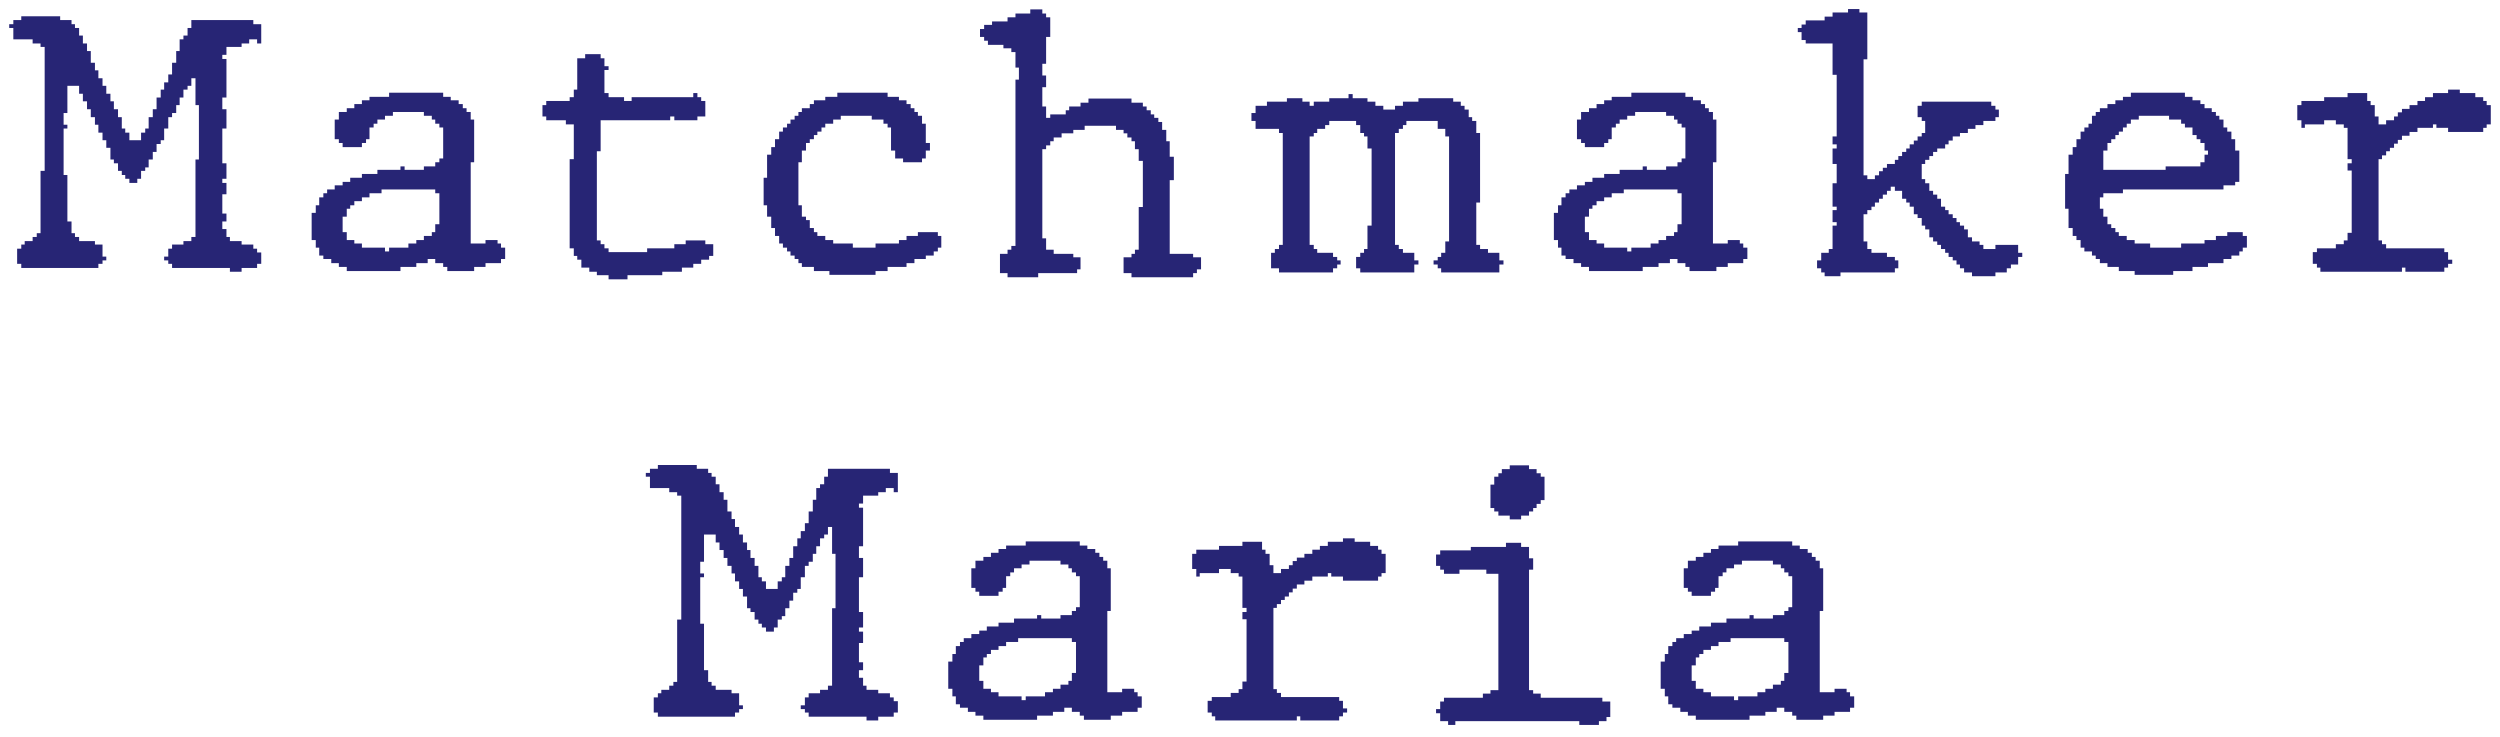 <svg width="156" height="46" viewBox="0 0 156 46" fill="none" xmlns="http://www.w3.org/2000/svg">
<path d="M111.339 42.486V41.992H111.597V40.059H111.339V39.822H107.988V40.059H107.236V40.316H106.763V40.553H106.291V40.81H106.033V41.025H105.818V41.52H105.56V42.486H105.818V42.98H106.291V43.195H106.763V43.453H108.203V43.69H108.461V43.453H109.664V43.195H110.158V42.98H110.63V42.723H111.125V42.486H111.339ZM108.461 34.043V33.785H111.834V34.043H112.306V34.258H112.8V34.494H113.058V34.752H113.295V34.988H113.552V35.461H113.767V38.125H113.552V43.195H114.476V42.98H115.228V43.195H115.443V43.453H115.701V44.162H115.443V44.42H114.476V44.656H113.767V44.914H112.091V44.656H111.834V44.42H111.339V44.162H110.867V44.42H110.158V44.656H109.17V44.914H105.818V44.656H105.324V44.42H104.851V44.162H104.357V43.947H104.099V43.453H103.884V42.98H103.627V41.283H103.884V40.81H104.099V40.316H104.357V40.059H104.593V39.822H105.066V39.565H105.56V39.35H106.033V39.092H106.763V38.855H107.73V38.598H109.17V38.383H109.427V38.598H110.63V38.383H111.339V38.125H111.597V37.889H111.834V35.955H111.597V35.719H111.339V35.461H111.125V35.225H110.63V34.988H108.697V35.225H108.203V35.461H107.73V35.719H107.494V35.955H107.236V36.685H107.021V36.922H106.763V37.18H105.56V36.922H105.324V36.685H105.066V35.461H105.324V34.988H105.818V34.752H106.291V34.494H106.763V34.258H107.236V34.043H108.461Z" fill="#272575"/>
<path d="M94.208 29.273V29.037H95.411V29.273H95.884V29.531H96.141V29.746H96.378V31.207H96.141V31.443H95.884V31.701H95.669V31.916H95.411V32.174H94.917V32.41H94.208V32.174H93.499V31.916H93.241V31.701H93.005V30.24H93.241V29.746H93.499V29.531H93.714V29.273H94.208ZM93.972 34.129V33.871H94.917V34.129H95.411V34.838H95.669V35.547H95.411V43.066H95.669V43.281H96.141V43.539H99.987V43.775H100.481V44.742H100.245V45H99.772V45.236H98.548V45H90.813V45.236H90.362V45H89.868V44.506H89.61V44.248H89.868V43.775H90.104V43.539H92.532V43.281H93.005V43.066H93.499V35.805H92.747V35.547H91.071V35.805H90.104V35.547H89.868V35.31H89.61V34.602H89.868V34.344H91.78V34.129H93.972Z" fill="#272575"/>
<path d="M83.801 33.807V33.592H84.531V33.807H85.498V34.065H85.992V34.301H86.207V34.559H86.465V35.762H86.207V35.977H85.992V36.234H83.801V35.977H83.07V35.762H82.856V35.977H81.889V36.234H81.394V36.471H80.922V36.728H80.664V36.965H80.428V37.223H80.17V37.438H79.934V37.695H79.676V37.932H79.461V43.002H79.676V43.238H79.934V43.496H83.564V43.732H83.801V44.205H84.059V44.463H83.801V44.699H83.564V44.957H81.137V44.699H80.922V44.957H75.83V44.699H75.615V44.463H75.357V43.732H75.615V43.496H76.797V43.238H77.291V43.002H77.527V42.529H77.785V38.641H77.527V38.19H77.785V37.932H77.527V35.977H77.291V35.762H76.797V35.504H76.066V35.762H74.863V35.977H74.648V35.504H74.391V34.559H74.648V34.301H76.066V34.065H77.527V33.807H78.752V34.301H78.967V34.559H79.225V35.268H79.461V35.762H79.934V35.504H80.428V35.268H80.664V35.01H80.922V34.795H81.394V34.559H81.889V34.301H82.361V34.065H82.856V33.807H83.801Z" fill="#272575"/>
<path d="M66.884 42.486V41.992H67.142V40.059H66.884V39.822H63.532V40.059H62.781V40.316H62.308V40.553H61.835V40.81H61.577V41.025H61.362V41.52H61.105V42.486H61.362V42.98H61.835V43.195H62.308V43.453H63.747V43.69H64.005V43.453H65.208V43.195H65.702V42.98H66.175V42.723H66.669V42.486H66.884ZM64.005 34.043V33.785H67.378V34.043H67.851V34.258H68.345V34.494H68.603V34.752H68.839V34.988H69.097V35.461H69.312V38.125H69.097V43.195H70.021V42.98H70.773V43.195H70.987V43.453H71.245V44.162H70.987V44.42H70.021V44.656H69.312V44.914H67.636V44.656H67.378V44.42H66.884V44.162H66.411V44.42H65.702V44.656H64.714V44.914H61.362V44.656H60.868V44.42H60.396V44.162H59.902V43.947H59.644V43.453H59.429V42.98H59.171V41.283H59.429V40.81H59.644V40.316H59.902V40.059H60.138V39.822H60.611V39.565H61.105V39.35H61.577V39.092H62.308V38.855H63.275V38.598H64.714V38.383H64.972V38.598H66.175V38.383H66.884V38.125H67.142V37.889H67.378V35.955H67.142V35.719H66.884V35.461H66.669V35.225H66.175V34.988H64.241V35.225H63.747V35.461H63.275V35.719H63.038V35.955H62.781V36.685H62.566V36.922H62.308V37.18H61.105V36.922H60.868V36.685H60.611V35.461H60.868V34.988H61.362V34.752H61.835V34.494H62.308V34.258H62.781V34.043H64.005Z" fill="#272575"/>
<path d="M41.051 29.252V29.016H43.479V29.252H44.188V29.51H44.403V29.746H44.66V30.219H44.897V30.713H45.155V31.186H45.391V31.916H45.649V32.389H45.864V32.883H46.121V33.355H46.358V33.85H46.616V34.322H46.83V34.816H47.088V35.31H47.325V36.02H47.539V36.277H47.797V36.75H48.528V36.277H48.785V36.02H49V35.31H49.258V34.816H49.495V34.086H49.752V33.592H49.967V33.141H50.225V32.647H50.461V31.916H50.719V31.186H50.934V30.455H51.17V30.219H51.428V29.746H51.664V29.252H55.532V29.51H56.026V30.713H55.768V30.455H55.274V30.713H54.801V30.928H53.856V31.422H53.598V31.68H53.856V34.086H53.598V34.816H53.856V36.02H53.598V38.19H53.856V39.156H53.598V39.414H53.856V40.123H53.598V41.326H53.856V41.82H53.598V42.293H53.856V42.787H54.071V43.045H54.801V43.26H55.532V43.518H55.768V43.754H56.026V44.463H55.768V44.721H54.801V44.957H54.071V44.721H50.461V44.463H50.225V44.248H49.967V44.012H50.225V43.518H50.461V43.26H51.17V43.045H51.664V42.787H51.922V37.953H52.137V34.559H51.922V32.883H51.664V33.355H51.428V33.592H51.17V34.086H50.934V34.559H50.719V35.053H50.461V35.31H50.225V36.02H49.967V36.75H49.752V36.986H49.495V37.48H49.258V37.953H49V38.447H48.785V38.662H48.528V39.156H48.291V39.414H47.797V39.156H47.539V38.92H47.325V38.662H47.088V38.19H46.83V37.953H46.616V37.223H46.358V36.75H46.121V36.277H45.864V35.783H45.649V35.31H45.391V34.816H45.155V34.322H44.897V33.85H44.66V33.355H43.93V35.053H43.694V35.783H43.93V36.02H43.694V38.92H43.93V41.82H44.188V42.551H44.403V42.787H44.66V43.045H45.649V43.26H46.121V44.012H46.358V44.248H46.121V44.463H45.864V44.721H41.051V44.463H40.793V43.518H41.051V43.26H41.266V43.045H41.76V42.787H42.018V42.551H42.254V38.662H42.512V30.928H42.254V30.713H41.76V30.455H40.557V29.746H40.299V29.51H40.557V29.252H41.051Z" fill="#272575"/>
<path d="M152.761 5.807V5.592H153.492V5.807H154.459V6.064H154.953V6.301H155.168V6.559H155.425V7.762H155.168V7.977H154.953V8.234H152.761V7.977H152.031V7.762H151.816V7.977H150.849V8.234H150.355V8.471H149.882V8.729H149.625V8.965H149.388V9.223H149.13V9.438H148.894V9.695H148.636V9.932H148.422V15.002H148.636V15.238H148.894V15.496H152.525V15.732H152.761V16.205H153.019V16.463H152.761V16.699H152.525V16.957H150.097V16.699H149.882V16.957H144.791V16.699H144.576V16.463H144.318V15.732H144.576V15.496H145.757V15.238H146.252V15.002H146.488V14.529H146.746V10.641H146.488V10.19H146.746V9.932H146.488V7.977H146.252V7.762H145.757V7.504H145.027V7.762H143.824V7.977H143.609V7.504H143.351V6.559H143.609V6.301H145.027V6.064H146.488V5.807H147.713V6.301H147.927V6.559H148.185V7.268H148.422V7.762H148.894V7.504H149.388V7.268H149.625V7.01H149.882V6.795H150.355V6.559H150.849V6.301H151.322V6.064H151.816V5.807H152.761Z" fill="#272575"/>
<path d="M137.563 10.125V9.652H137.778V9.395H137.563V8.922H137.305V8.686H137.069V8.428H136.811V7.955H136.339V7.719H136.102V7.461H135.35V7.225H133.46V7.461H132.966V7.719H132.708V7.955H132.471V8.213H132.214V8.428H131.999V8.686H131.741V8.922H131.505V9.395H131.247V10.598H135.136V10.383H137.305V10.125H137.563ZM132.966 6.043V5.785H136.339V6.043H136.811V6.258H137.305V6.494H137.563V6.752H138.014V6.988H138.272V7.225H138.487V7.461H138.745V7.955H138.981V8.213H139.239V8.686H139.475V9.395H139.733V11.35H139.475V11.565H138.745V11.822H132.471V12.059H131.247V12.316H131.032V13.025H131.247V13.52H131.505V13.992H131.741V14.229H131.999V14.486H132.214V14.723H132.708V14.98H133.202V15.195H134.169V15.453H136.102V15.195H137.563V14.98H138.272V14.723H138.981V14.486H139.948V14.723H140.206V15.453H139.948V15.69H139.733V15.947H139.239V16.162H138.745V16.42H137.778V16.656H136.811V16.914H135.608V17.15H133.202V16.914H132.214V16.656H131.505V16.42H131.032V16.162H130.774V15.947H130.538V15.69H130.065V15.453H129.829V14.98H129.571V14.723H129.335V14.229H129.077V13.025H128.862V10.855H129.077V9.652H129.335V9.18H129.571V8.686H129.829V8.213H130.065V7.955H130.323V7.719H130.538V7.225H130.774V6.988H131.032V6.752H131.505V6.494H131.999V6.258H132.471V6.043H132.966Z" fill="#272575"/>
<path d="M115.318 0.779V0.564H116.027V0.779H116.521V3.701H116.285V10.941H116.521V11.178H116.994V10.941H117.252V10.684H117.488V10.469H117.746V10.232H118.24V9.975H118.455V9.738H118.691V9.48H118.949V9.266H119.164V9.008H119.422V8.771H119.658V8.514H119.916V8.299H120.131V7.547H119.916V7.311H119.658V6.602H119.916V6.344H124.256V6.602H124.514V6.838H124.729V7.311H124.514V7.547H123.762V7.805H123.268V8.041H122.795V8.299H122.301V8.514H121.85V8.771H121.592V9.008H121.377V9.266H120.883V9.48H120.625V9.738H120.389V9.975H120.131V10.232H119.916V11.178H120.131V11.435H120.389V11.908H120.625V12.145H120.883V12.402H121.119V12.896H121.377V13.111H121.592V13.369H121.85V13.605H122.086V13.863H122.301V14.078H122.559V14.315H122.795V14.809H123.053V15.066H123.525V15.281H123.762V15.539H124.514V15.281H125.932V15.775H126.189V16.033H125.932V16.506H125.48V16.742H125.223V17H124.514V17.236H123.053V17H122.559V16.742H122.301V16.506H122.086V16.248H121.85V16.033H121.592V15.775H121.377V15.539H121.119V15.281H120.883V15.066H120.625V14.809H120.389V14.315H120.131V14.078H119.916V13.605H119.658V13.369H119.422V12.896H119.164V12.639H118.949V12.402H118.691V11.908H118.24V11.65H117.982V11.908H117.746V12.145H117.488V12.402H117.252V12.639H116.994V12.896H116.779V13.111H116.521V13.369H116.285V15.066H116.521V15.539H116.779V15.775H117.746V16.033H118.24V16.248H118.455V16.742H118.24V17H114.846V17.236H113.857V17H113.643V16.742H113.385V16.248H113.643V15.775H114.115V15.539H114.352V14.078H114.609V13.863H114.352V13.111H114.609V12.896H114.352V11.435H114.609V10.232H114.352V9.266H114.609V9.008H114.352V8.514H114.609V4.668H114.352V2.713H112.676V2.498H112.418V2.004H112.182V1.746H112.418V1.531H112.676V1.273H113.857V1.037H114.352V0.779H115.318Z" fill="#272575"/>
<path d="M104.675 14.486V13.992H104.933V12.059H104.675V11.822H101.323V12.059H100.571V12.316H100.099V12.553H99.626V12.81H99.368V13.025H99.153V13.52H98.896V14.486H99.153V14.98H99.626V15.195H100.099V15.453H101.538V15.69H101.796V15.453H102.999V15.195H103.493V14.98H103.966V14.723H104.46V14.486H104.675ZM101.796 6.043V5.785H105.169V6.043H105.642V6.258H106.136V6.494H106.394V6.752H106.63V6.988H106.888V7.461H107.103V10.125H106.888V15.195H107.812V14.98H108.564V15.195H108.779V15.453H109.036V16.162H108.779V16.42H107.812V16.656H107.103V16.914H105.427V16.656H105.169V16.42H104.675V16.162H104.202V16.42H103.493V16.656H102.505V16.914H99.153V16.656H98.659V16.42H98.187V16.162H97.693V15.947H97.435V15.453H97.22V14.98H96.962V13.283H97.22V12.81H97.435V12.316H97.693V12.059H97.929V11.822H98.402V11.565H98.896V11.35H99.368V11.092H100.099V10.855H101.066V10.598H102.505V10.383H102.763V10.598H103.966V10.383H104.675V10.125H104.933V9.889H105.169V7.955H104.933V7.719H104.675V7.461H104.46V7.225H103.966V6.988H102.032V7.225H101.538V7.461H101.066V7.719H100.829V7.955H100.571V8.686H100.357V8.922H100.099V9.18H98.896V8.922H98.659V8.686H98.402V7.461H98.659V6.988H99.153V6.752H99.626V6.494H100.099V6.258H100.571V6.043H101.796Z" fill="#272575"/>
<path d="M84.149 6.129V5.871H84.407V6.129H85.33V6.344H85.825V6.602H86.319V6.838H87.049V6.602H87.543V6.344H88.51V6.129H90.68V6.344H91.153V6.602H91.389V6.838H91.647V7.311H91.862V7.547H92.12V8.299H92.356V12.639H92.12V15.281H92.356V15.539H92.85V15.775H93.559V16.248H93.817V16.506H93.559V17H89.928V16.742H89.713V16.506H89.455V16.248H89.713V16.033H89.928V15.775H90.186V15.066H90.422V8.514H90.186V8.041H89.713V7.547H87.758V7.805H87.543V8.041H87.285V8.299H87.049V15.281H87.285V15.539H87.543V15.775H88.252V16.248H88.51V16.506H88.252V17H84.879V16.742H84.621V16.033H84.879V15.775H85.116V15.539H85.33V14.078H85.588V9.266H85.33V8.514H85.116V8.299H84.879V7.805H84.621V7.547H82.946V7.805H82.688V8.041H82.194V8.299H81.979V8.514H81.721V15.281H81.979V15.539H82.194V15.775H83.182V16.033H83.44V16.248H83.655V16.506H83.44V16.742H83.182V17H79.809V16.742H79.315V15.775H79.551V15.539H79.809V15.281H80.045V8.299H79.809V8.041H78.348V7.547H78.09V7.053H78.348V6.602H79.057V6.344H80.303V6.129H81.27V6.344H81.721V6.602H81.979V6.344H82.946V6.129H84.149Z" fill="#272575"/>
<path d="M64.289 0.844V0.586H65.041V0.844H65.277V1.08H65.535V2.305H65.277V3.98H65.041V4.711H65.277V5.441H65.041V6.645H65.277V7.354H65.535V7.139H66.502V6.881H66.716V6.645H67.425V6.408H67.92V6.15H70.605V6.408H71.314V6.645H71.55V6.881H71.808V7.139H72.023V7.354H72.281V7.611H72.517V8.105H72.775V8.814H72.99V9.781H73.248V11.242H72.99V15.84H74.451V16.055H74.945V16.807H74.687V17.043H74.451V17.301H70.605V17.043H70.111V16.055H70.605V15.84H70.82V15.582H71.056V12.918H71.314V10.039H71.056V9.309H70.82V8.814H70.605V8.578H70.347V8.32H70.111V8.105H69.638V7.848H67.683V8.105H66.974V8.32H66.244V8.578H65.75V8.814H65.535V9.072H65.277V9.309H65.041V14.873H65.277V15.582H65.75V15.84H66.974V16.055H67.425V16.807H67.211V17.043H64.783V17.301H62.871V17.043H62.398V15.84H62.871V15.582H63.107V15.346H63.365V4.969H63.58V4.217H63.365V3.25H63.107V3.014H62.613V2.799H61.646V2.541H61.41V2.305H61.152V1.811H61.41V1.553H61.904V1.338H62.871V1.08H63.365V0.844H64.289Z" fill="#272575"/>
<path d="M52.249 6.043V5.785H55.386V6.043H56.094V6.258H56.567V6.494H56.825V6.752H57.061V6.988H57.276V7.225H57.534V7.719H57.77V8.922H58.028V9.395H57.77V9.889H57.534V10.125H56.352V9.889H55.858V9.395H55.6V7.955H55.386V7.719H55.128V7.461H54.397V7.225H52.464V7.461H51.991V7.719H51.497V7.955H51.261V8.213H51.003V8.428H50.788V8.686H50.53V8.922H50.294V9.395H50.036V10.125H49.821V12.81H50.036V13.52H50.294V13.734H50.53V14.229H50.788V14.486H51.003V14.723H51.497V14.98H51.991V15.195H53.216V15.453H54.634V15.195H56.094V14.98H56.567V14.723H57.276V14.486H58.522V14.723H58.737V15.453H58.522V15.69H58.264V15.947H57.77V16.162H57.061V16.42H56.567V16.656H55.386V16.914H54.634V17.15H51.755V16.914H50.788V16.656H50.036V16.42H49.821V16.162H49.585V15.947H49.327V15.69H49.112V15.453H48.854V15.195H48.618V14.723H48.36V14.229H48.124V13.52H47.866V12.81H47.651V11.092H47.866V9.652H48.124V9.18H48.36V8.686H48.618V8.213H48.854V7.955H49.112V7.719H49.327V7.461H49.585V7.225H49.821V6.988H50.036V6.752H50.53V6.494H50.788V6.258H51.497V6.043H52.249Z" fill="#272575"/>
<path d="M36.514 3.637V3.379H37.48V3.637H37.717V4.131H37.975V4.367H37.717V5.807H37.975V6.064H38.941V6.301H39.414V6.064H43.26V5.807H43.518V6.064H43.754V6.301H44.012V7.268H43.518V7.504H42.078V7.268H41.82V7.504H37.48V9.438H37.244V15.002H37.48V15.238H37.717V15.496H37.975V15.732H40.381V15.496H42.078V15.238H42.787V15.002H44.012V15.238H44.506V15.969H44.248V16.205H43.754V16.463H43.26V16.699H42.551V16.957H41.326V17.172H39.156V17.43H37.975V17.172H37.244V16.957H36.772V16.699H36.277V16.205H36.02V15.969H35.805V15.496H35.547V9.932H35.805V7.762H35.31V7.504H34.086V7.268H33.85V6.559H34.086V6.301H35.547V6.064H35.805V5.592H36.02V3.637H36.514Z" fill="#272575"/>
<path d="M27.159 14.486V13.992H27.417V12.059H27.159V11.822H23.808V12.059H23.056V12.316H22.583V12.553H22.11V12.81H21.853V13.025H21.638V13.52H21.38V14.486H21.638V14.98H22.11V15.195H22.583V15.453H24.023V15.69H24.28V15.453H25.484V15.195H25.978V14.98H26.45V14.723H26.945V14.486H27.159ZM24.28 6.043V5.785H27.654V6.043H28.126V6.258H28.62V6.494H28.878V6.752H29.114V6.988H29.372V7.461H29.587V10.125H29.372V15.195H30.296V14.98H31.048V15.195H31.263V15.453H31.521V16.162H31.263V16.42H30.296V16.656H29.587V16.914H27.911V16.656H27.654V16.42H27.159V16.162H26.687V16.42H25.978V16.656H24.989V16.914H21.638V16.656H21.144V16.42H20.671V16.162H20.177V15.947H19.919V15.453H19.704V14.98H19.447V13.283H19.704V12.81H19.919V12.316H20.177V12.059H20.413V11.822H20.886V11.565H21.38V11.35H21.853V11.092H22.583V10.855H23.55V10.598H24.989V10.383H25.247V10.598H26.45V10.383H27.159V10.125H27.417V9.889H27.654V7.955H27.417V7.719H27.159V7.461H26.945V7.225H26.45V6.988H24.517V7.225H24.023V7.461H23.55V7.719H23.314V7.955H23.056V8.686H22.841V8.922H22.583V9.18H21.38V8.922H21.144V8.686H20.886V7.461H21.144V6.988H21.638V6.752H22.11V6.494H22.583V6.258H23.056V6.043H24.28Z" fill="#272575"/>
<path d="M1.327 1.252V1.016H3.754V1.252H4.463V1.51H4.678V1.746H4.936V2.219H5.172V2.713H5.43V3.186H5.666V3.916H5.924V4.389H6.139V4.883H6.397V5.355H6.633V5.85H6.891V6.322H7.106V6.816H7.364V7.311H7.6V8.02H7.815V8.277H8.073V8.75H8.803V8.277H9.061V8.02H9.276V7.311H9.534V6.816H9.77V6.086H10.028V5.592H10.243V5.141H10.5V4.646H10.737V3.916H10.995V3.186H11.209V2.455H11.446V2.219H11.704V1.746H11.94V1.252H15.807V1.51H16.301V2.713H16.043V2.455H15.549V2.713H15.076V2.928H14.131V3.422H13.873V3.68H14.131V6.086H13.873V6.816H14.131V8.02H13.873V10.19H14.131V11.156H13.873V11.414H14.131V12.123H13.873V13.326H14.131V13.82H13.873V14.293H14.131V14.787H14.346V15.045H15.076V15.26H15.807V15.518H16.043V15.754H16.301V16.463H16.043V16.721H15.076V16.957H14.346V16.721H10.737V16.463H10.5V16.248H10.243V16.012H10.5V15.518H10.737V15.26H11.446V15.045H11.94V14.787H12.198V9.953H12.412V6.559H12.198V4.883H11.94V5.355H11.704V5.592H11.446V6.086H11.209V6.559H10.995V7.053H10.737V7.311H10.5V8.02H10.243V8.75H10.028V8.986H9.77V9.48H9.534V9.953H9.276V10.447H9.061V10.662H8.803V11.156H8.567V11.414H8.073V11.156H7.815V10.92H7.6V10.662H7.364V10.19H7.106V9.953H6.891V9.223H6.633V8.75H6.397V8.277H6.139V7.783H5.924V7.311H5.666V6.816H5.43V6.322H5.172V5.85H4.936V5.355H4.205V7.053H3.969V7.783H4.205V8.02H3.969V10.92H4.205V13.82H4.463V14.551H4.678V14.787H4.936V15.045H5.924V15.26H6.397V16.012H6.633V16.248H6.397V16.463H6.139V16.721H1.327V16.463H1.069V15.518H1.327V15.26H1.541V15.045H2.036V14.787H2.293V14.551H2.53V10.662H2.787V2.928H2.53V2.713H2.036V2.455H0.832V1.746H0.575V1.51H0.832V1.252H1.327Z" fill="#272575"/>
</svg>
